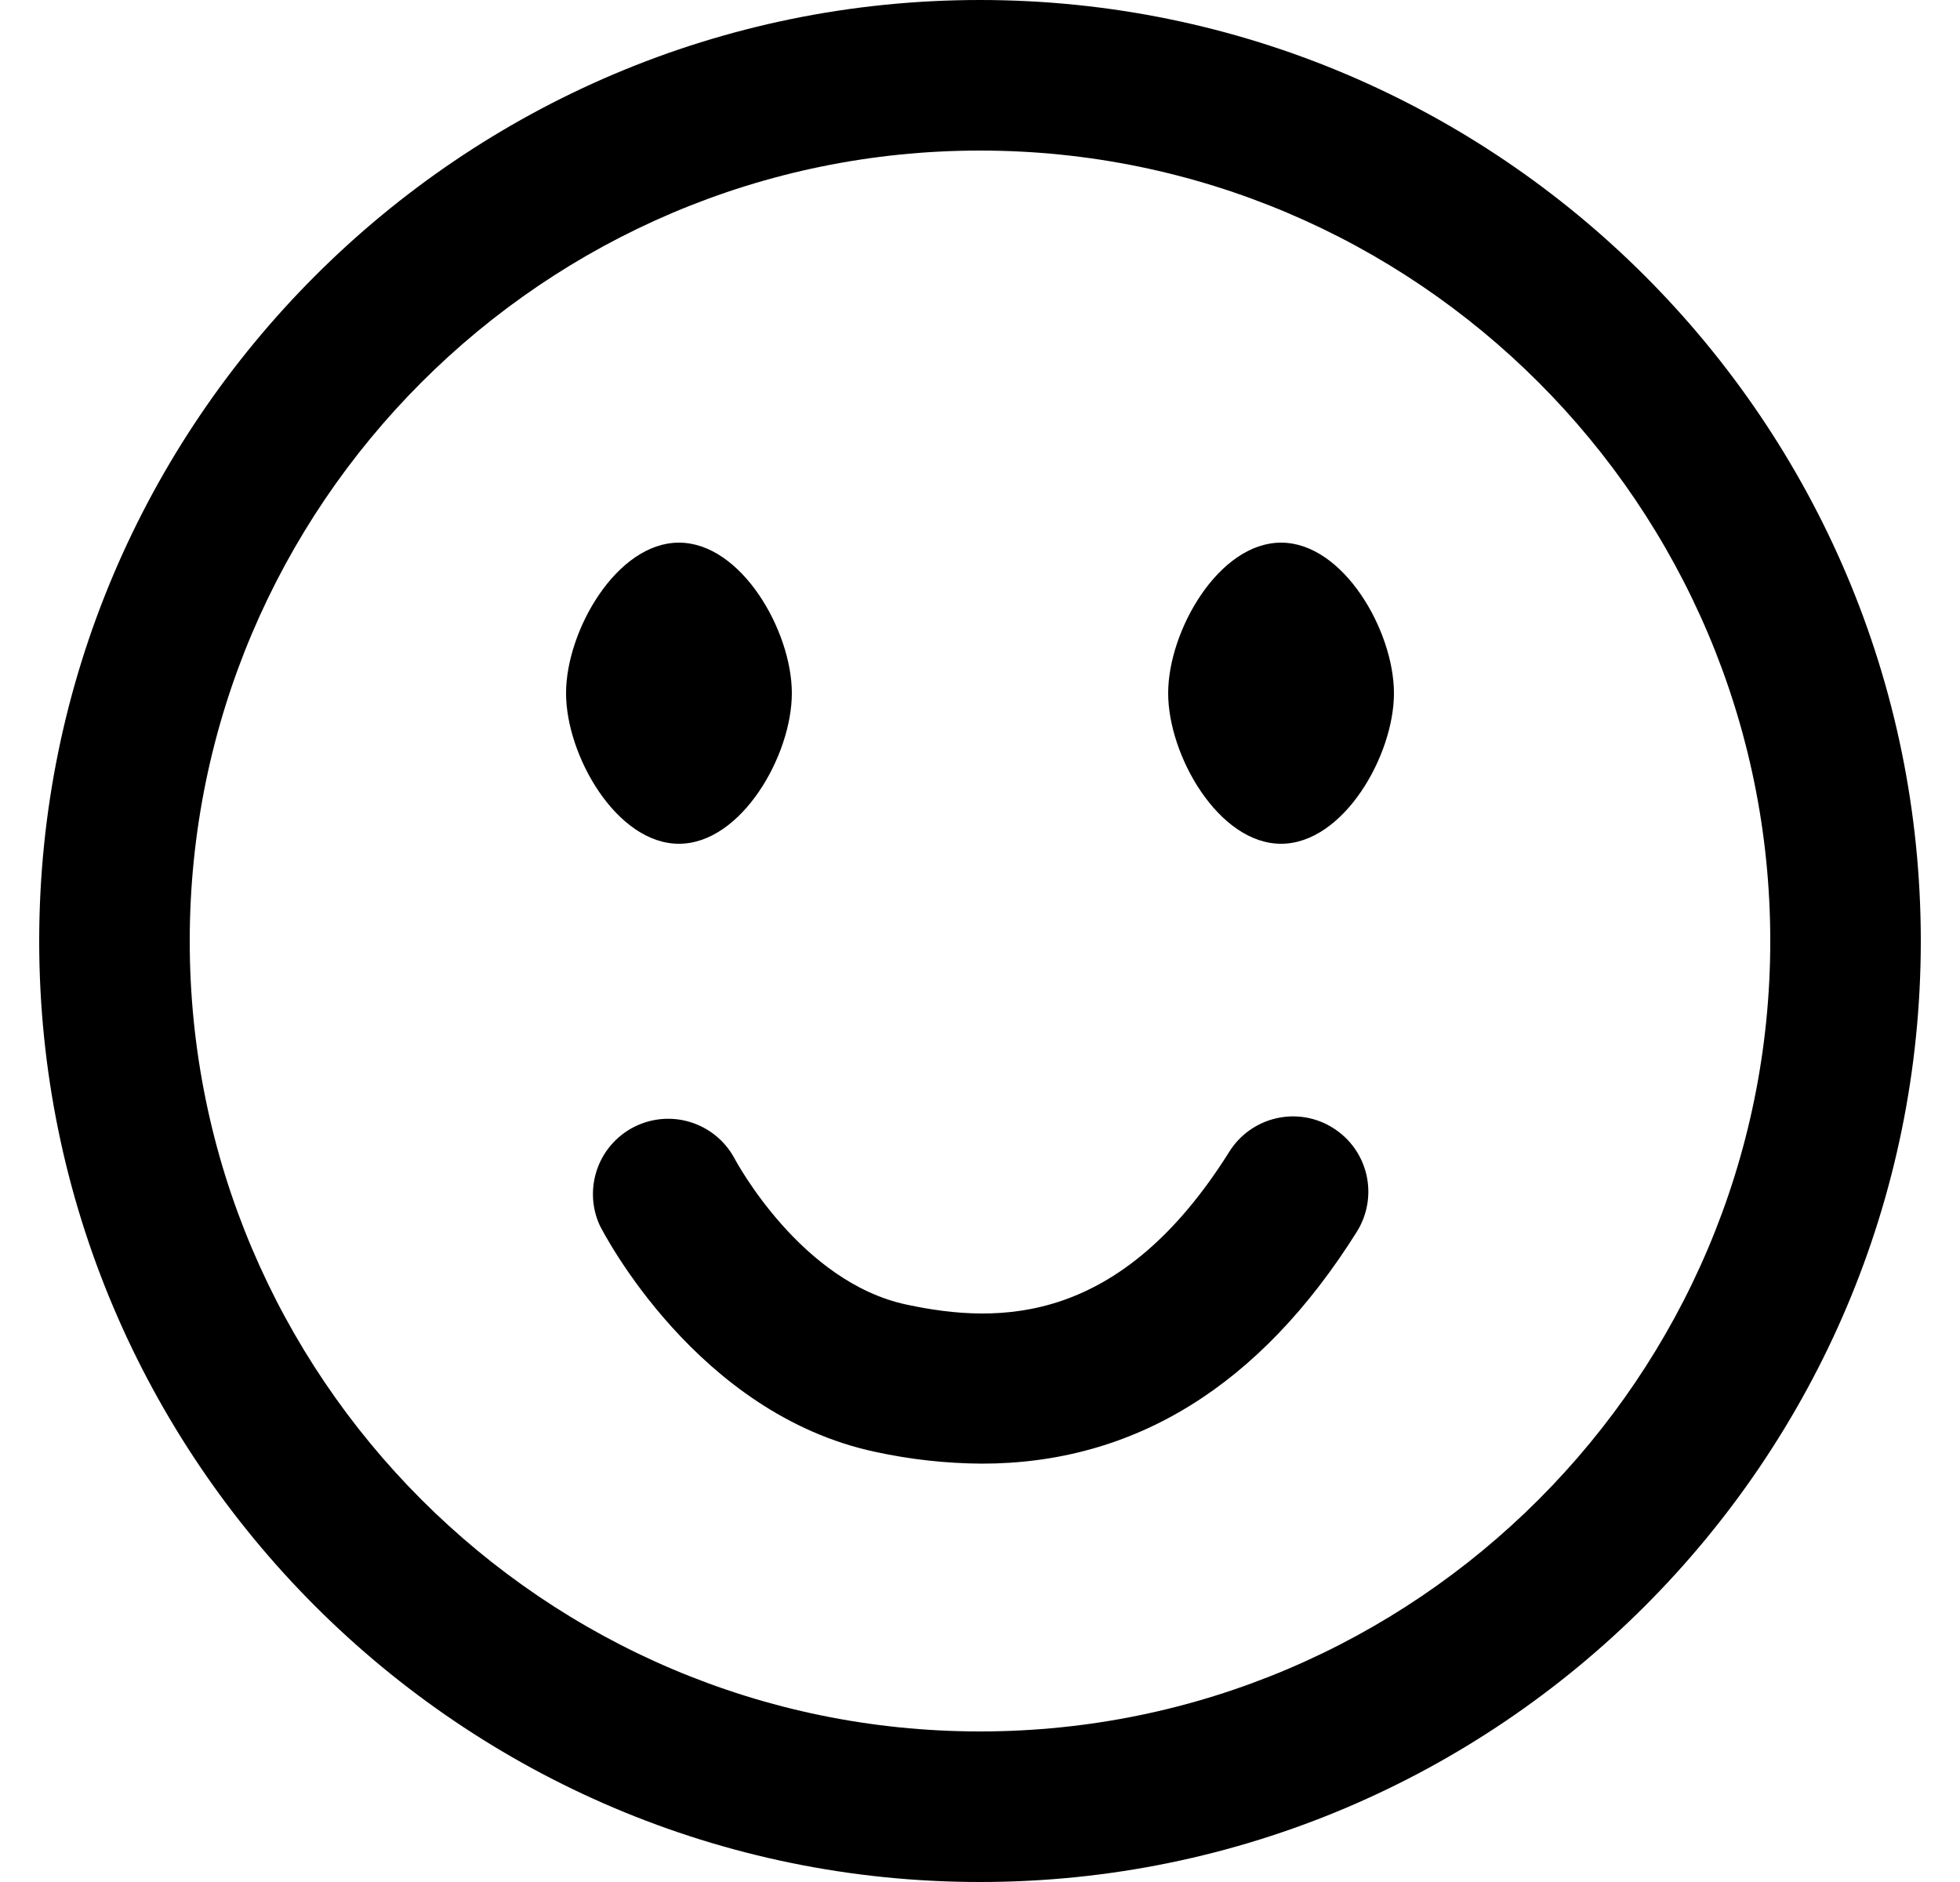 <svg width="25" height="24" viewBox="0 0 25 24" fill="none" xmlns="http://www.w3.org/2000/svg">
<path fill-rule="evenodd" clip-rule="evenodd" d="M0.5 12C0.5 5.383 5.883 0 12.5 0C19.116 0 24.5 5.383 24.5 12C24.5 18.616 19.116 24 12.5 24C5.883 24 0.5 18.616 0.5 12ZM2.42 12C2.42 17.558 6.942 22.08 12.5 22.08C18.058 22.08 22.58 17.558 22.58 12C22.58 6.442 18.058 1.92 12.5 1.92C6.942 1.92 2.42 6.442 2.42 12ZM16.279 14.261C16.527 14.204 16.788 14.248 17.003 14.384C17.219 14.519 17.372 14.734 17.429 14.982C17.486 15.23 17.442 15.491 17.307 15.707C16.072 17.675 14.467 18.665 12.522 18.665C12.066 18.662 11.611 18.612 11.165 18.515C8.89 18.032 7.701 15.727 7.651 15.629C7.547 15.404 7.535 15.147 7.616 14.912C7.697 14.678 7.866 14.484 8.088 14.371C8.309 14.259 8.565 14.236 8.803 14.309C9.04 14.381 9.24 14.542 9.361 14.759C9.362 14.759 9.362 14.76 9.362 14.761C9.395 14.822 10.217 16.351 11.564 16.637C12.752 16.891 14.294 16.897 15.68 14.687C15.815 14.471 16.031 14.318 16.279 14.261ZM10.1 8.84C10.1 9.635 9.455 10.76 8.66 10.76C7.865 10.76 7.22 9.635 7.22 8.84C7.22 8.045 7.865 6.92 8.66 6.92C9.455 6.92 10.1 8.045 10.1 8.84ZM14.9 8.84C14.9 8.045 15.545 6.92 16.34 6.92C17.135 6.92 17.78 8.045 17.78 8.84C17.78 9.636 17.135 10.76 16.34 10.76C15.545 10.76 14.9 9.636 14.9 8.84Z" fill="black"/>
</svg>
